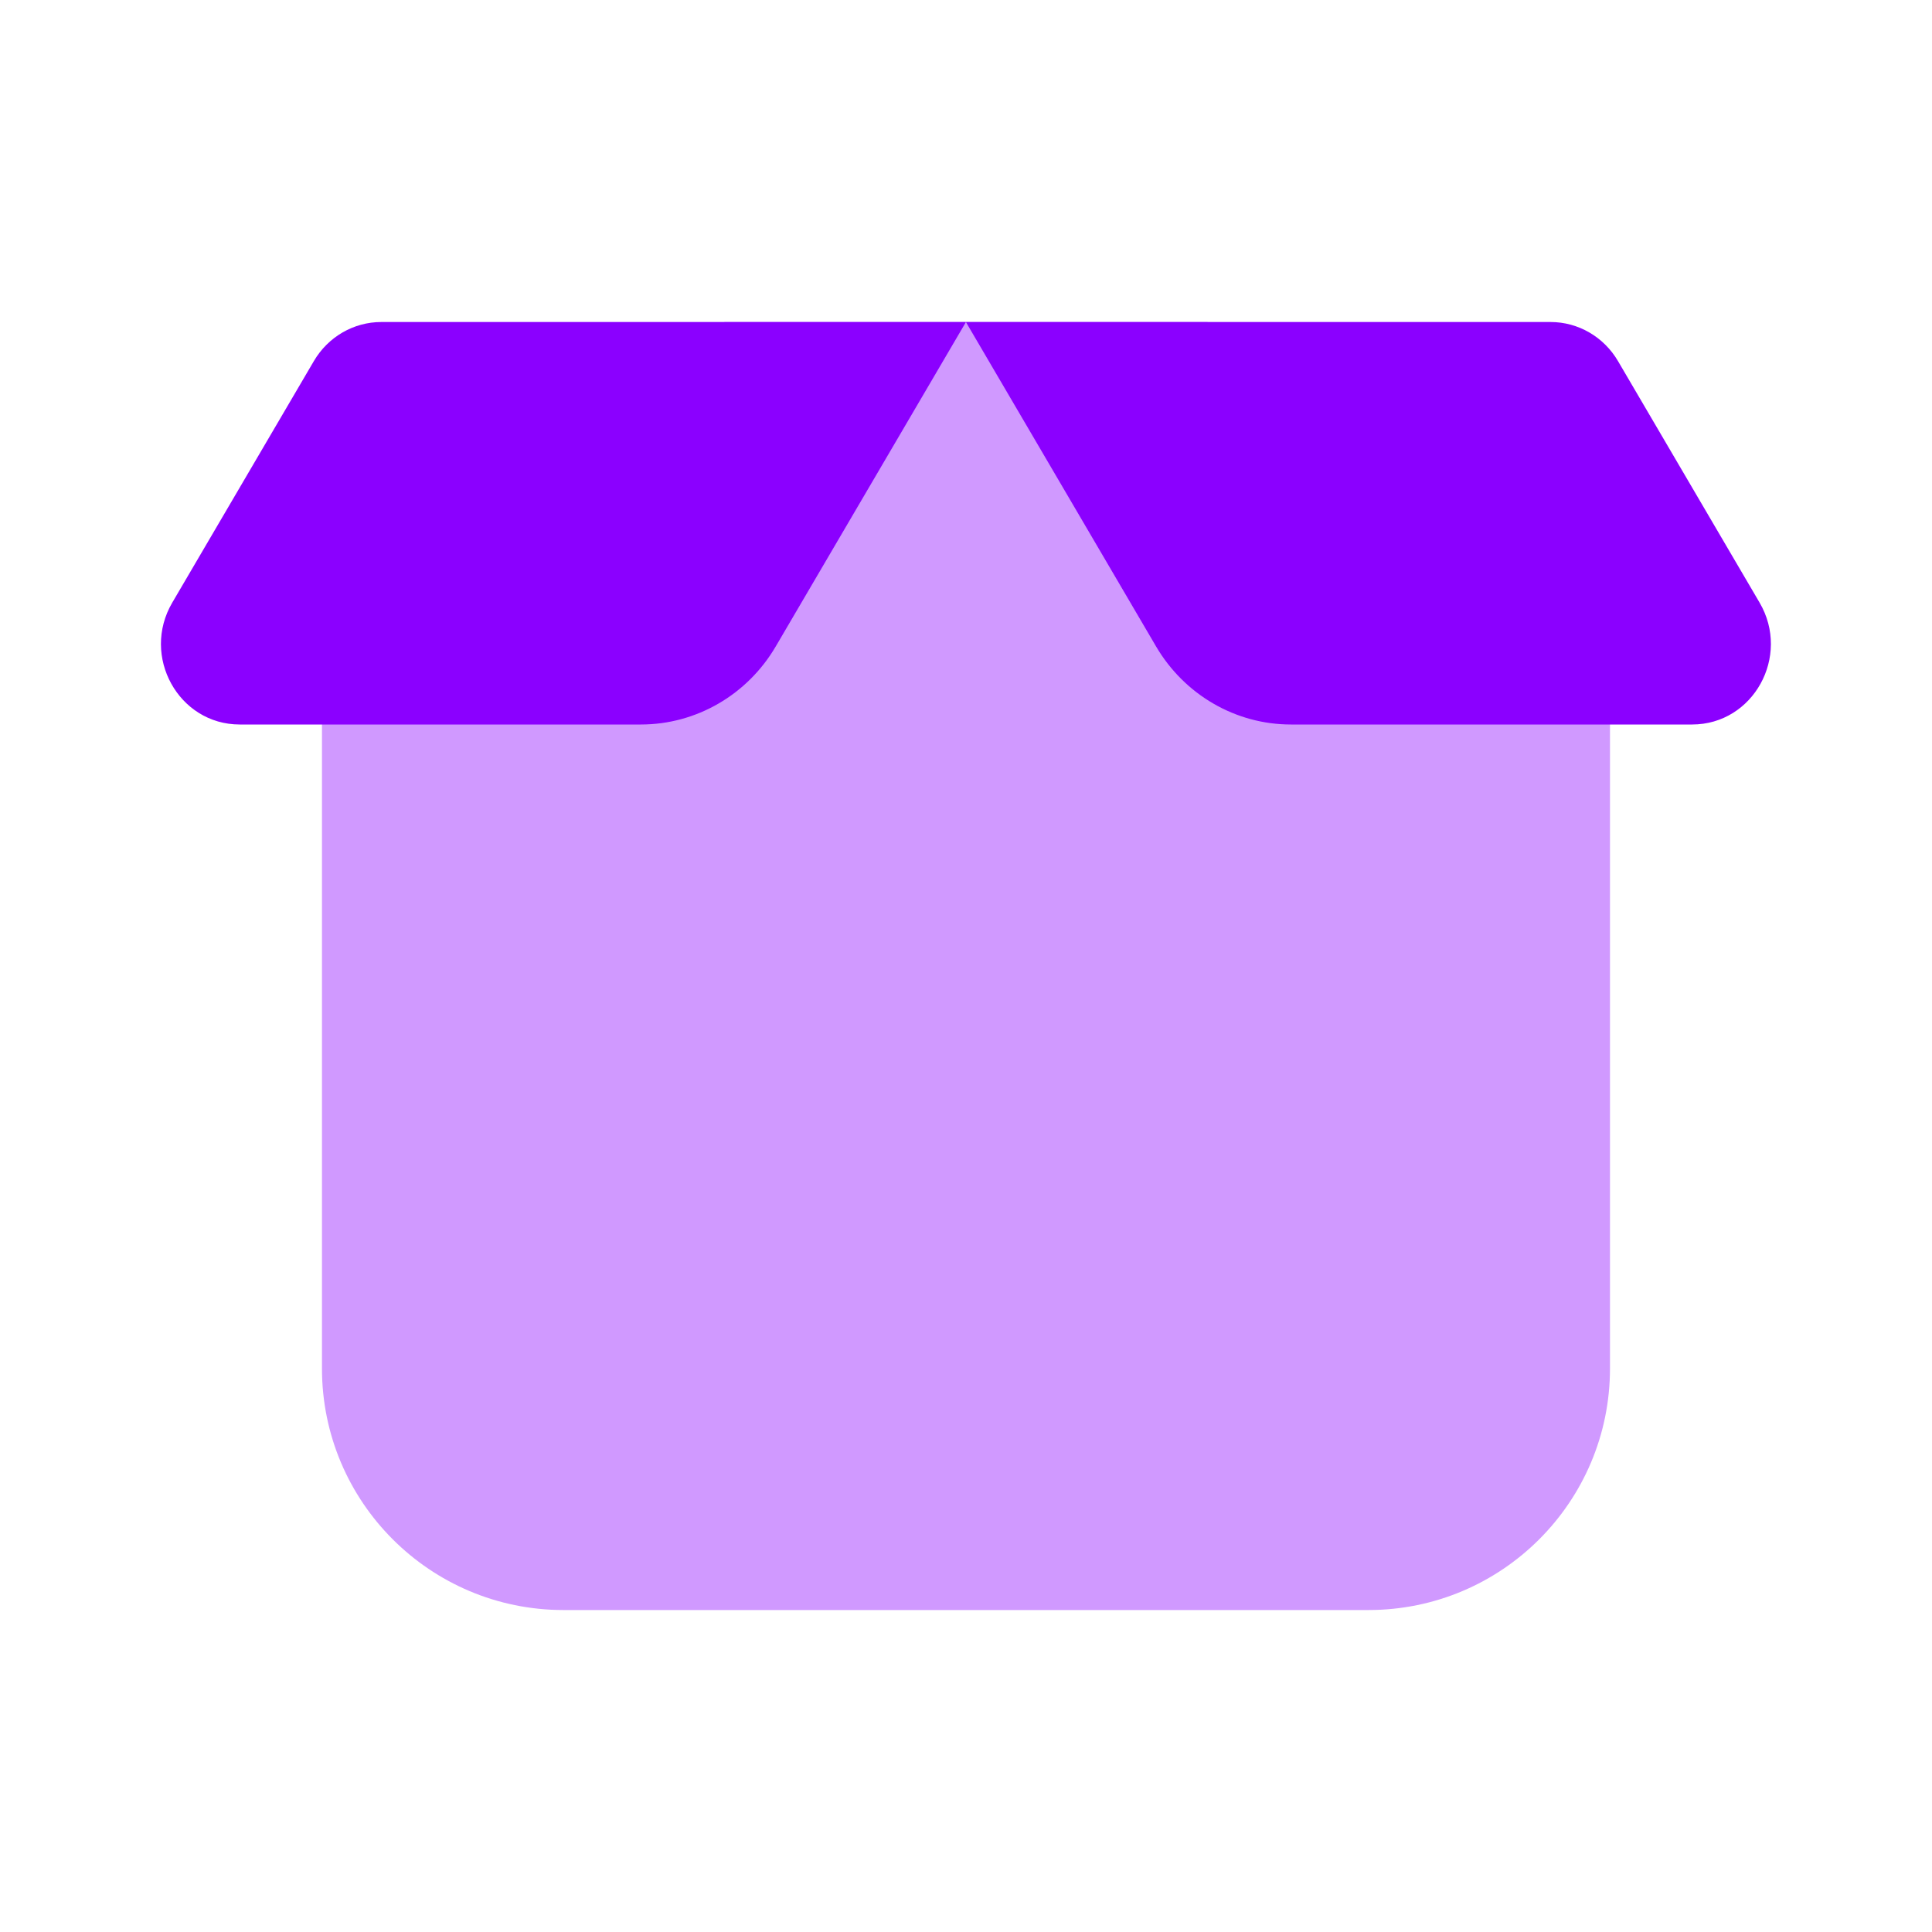 <svg width="40" height="40" viewBox="0 0 40 40" fill="none" xmlns="http://www.w3.org/2000/svg">
<path opacity="0.4" d="M33.333 28.334V13.334L24.999 6.667H14.999L6.666 13.334V28.334C6.666 31.095 8.905 33.334 11.666 33.334H28.333C31.094 33.334 33.333 31.095 33.333 28.334Z" fill="#8B00FF"/>
<path d="M19.998 6.667H32.103C32.675 6.667 33.205 6.974 33.499 7.476L36.43 12.476C37.081 13.587 36.3 15 35.034 15H26.727C25.583 15 24.523 14.386 23.934 13.382L19.998 6.667Z" fill="#8B00FF"/>
<path d="M19.999 6.667H7.894C7.322 6.667 6.792 6.974 6.498 7.476L3.567 12.476C2.915 13.587 3.697 15 4.963 15H13.27C14.414 15 15.474 14.386 16.062 13.382L19.999 6.667Z" fill="#8B00FF"/>
</svg>
